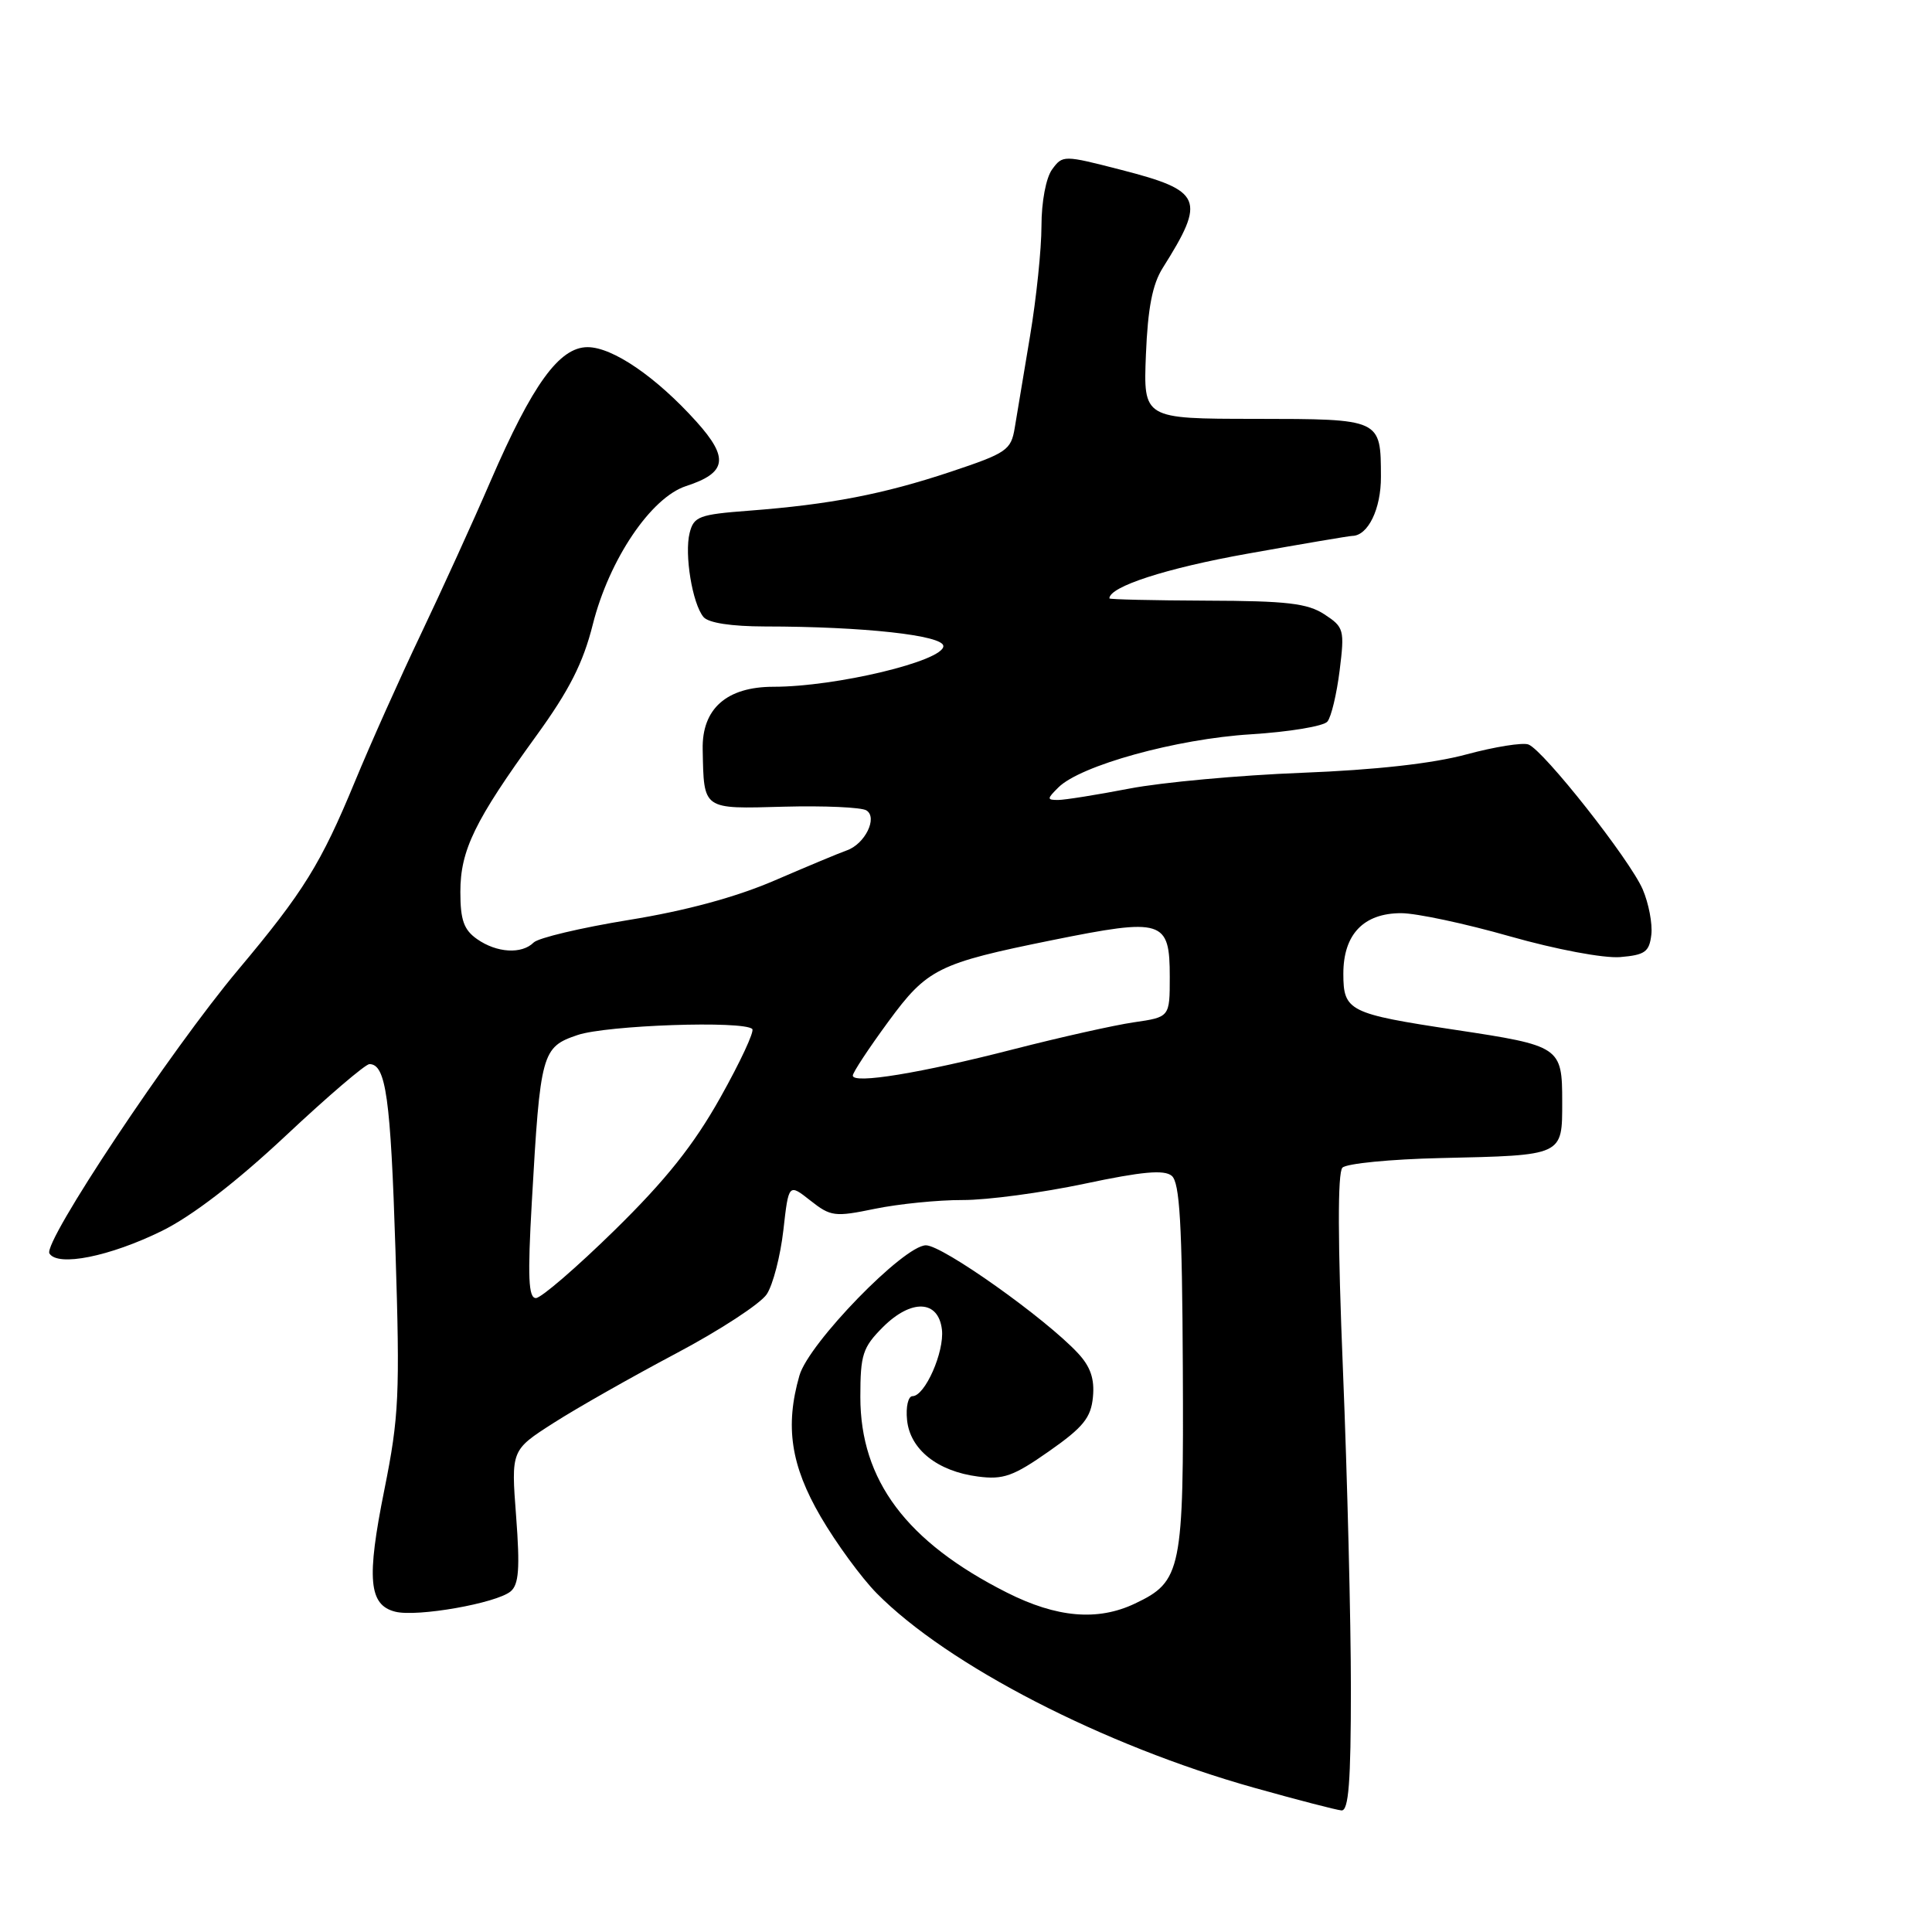 <?xml version="1.0" encoding="UTF-8" standalone="no"?>
<!DOCTYPE svg PUBLIC "-//W3C//DTD SVG 1.1//EN" "http://www.w3.org/Graphics/SVG/1.1/DTD/svg11.dtd" >
<svg xmlns="http://www.w3.org/2000/svg" xmlns:xlink="http://www.w3.org/1999/xlink" version="1.1" viewBox="0 0 256 256">
 <g >
 <path fill="currentColor"
d=" M 179.00 223.75 C 179.00 214.81 178.53 195.85 177.95 181.60 C 177.25 164.52 177.23 155.37 177.88 154.72 C 178.43 154.17 184.27 153.60 190.86 153.45 C 207.23 153.08 207.00 153.19 207.00 145.97 C 207.00 138.71 206.76 138.56 192.83 136.46 C 178.72 134.33 178.00 133.97 178.00 129.02 C 178.00 123.81 180.68 121.00 185.66 121.00 C 187.67 121.00 194.15 122.38 200.07 124.07 C 206.20 125.81 212.48 126.99 214.67 126.82 C 217.97 126.54 218.54 126.14 218.81 123.85 C 218.98 122.40 218.46 119.70 217.67 117.85 C 215.97 113.91 204.55 99.43 202.53 98.65 C 201.76 98.36 198.07 98.95 194.32 99.96 C 189.87 101.17 182.29 102.02 172.50 102.40 C 164.25 102.72 153.97 103.66 149.66 104.49 C 145.35 105.32 141.09 106.00 140.20 106.00 C 138.71 106.00 138.71 105.86 140.23 104.35 C 143.14 101.43 155.91 97.90 165.74 97.30 C 170.82 96.98 175.39 96.23 175.89 95.61 C 176.40 95.00 177.12 91.95 177.51 88.84 C 178.18 83.44 178.08 83.10 175.50 81.41 C 173.26 79.94 170.51 79.62 159.89 79.59 C 152.80 79.56 147.00 79.43 147.00 79.29 C 147.00 77.73 154.52 75.29 165.28 73.37 C 172.55 72.07 178.81 71.01 179.18 71.01 C 181.27 70.99 183.00 67.43 182.98 63.18 C 182.96 55.48 183.04 55.52 166.29 55.50 C 151.50 55.49 151.50 55.49 151.84 46.99 C 152.09 40.84 152.70 37.67 154.07 35.50 C 159.81 26.39 159.33 25.28 148.57 22.51 C 140.92 20.54 140.81 20.54 139.41 22.45 C 138.60 23.56 138.00 26.74 138.00 29.94 C 138.00 33.00 137.32 39.55 136.49 44.50 C 135.66 49.45 134.75 54.93 134.46 56.68 C 133.97 59.65 133.41 60.03 125.95 62.52 C 117.02 65.49 109.98 66.85 99.24 67.67 C 92.63 68.17 91.93 68.43 91.38 70.62 C 90.67 73.45 91.74 79.97 93.21 81.75 C 93.86 82.54 96.89 83.00 101.37 83.01 C 114.41 83.02 125.00 84.18 125.00 85.61 C 125.00 87.59 110.77 91.00 102.50 91.00 C 96.28 91.00 92.99 93.91 93.11 99.31 C 93.27 107.37 93.02 107.19 103.89 106.89 C 109.23 106.75 114.14 106.97 114.80 107.38 C 116.34 108.33 114.61 111.86 112.18 112.69 C 111.26 113.01 106.97 114.80 102.66 116.66 C 97.51 118.88 90.87 120.68 83.32 121.90 C 77.00 122.93 71.33 124.27 70.71 124.89 C 69.14 126.46 65.83 126.27 63.22 124.44 C 61.46 123.21 61.00 121.91 61.00 118.18 C 61.00 112.66 62.90 108.76 71.06 97.50 C 75.44 91.46 77.27 87.84 78.55 82.74 C 80.71 74.15 86.25 65.93 90.90 64.41 C 96.31 62.65 96.62 60.70 92.28 55.87 C 86.95 49.95 81.18 46.00 77.86 46.00 C 74.11 46.00 70.56 50.91 65.00 63.75 C 62.69 69.11 58.53 78.22 55.78 84.00 C 53.02 89.78 49.10 98.55 47.05 103.51 C 42.53 114.45 40.23 118.17 31.56 128.50 C 22.61 139.16 5.66 164.64 6.55 166.09 C 7.66 167.88 14.54 166.50 21.46 163.10 C 25.48 161.11 31.26 156.67 37.83 150.52 C 43.41 145.28 48.42 141.00 48.95 141.00 C 51.14 141.00 51.76 145.46 52.40 165.63 C 53.01 184.86 52.87 187.73 50.93 197.40 C 48.55 209.22 48.86 212.68 52.38 213.56 C 55.28 214.29 65.77 212.44 67.66 210.87 C 68.75 209.96 68.91 207.82 68.39 200.93 C 67.72 192.15 67.72 192.15 73.35 188.55 C 76.44 186.57 83.73 182.44 89.54 179.36 C 95.35 176.29 100.78 172.74 101.60 171.49 C 102.43 170.23 103.41 166.41 103.80 163.01 C 104.50 156.81 104.50 156.81 107.38 159.08 C 110.08 161.21 110.61 161.27 115.94 160.17 C 119.06 159.53 124.29 159.00 127.56 159.01 C 130.83 159.02 138.09 158.04 143.71 156.85 C 151.34 155.23 154.26 154.97 155.26 155.80 C 156.32 156.68 156.64 162.16 156.73 181.19 C 156.86 208.13 156.57 209.55 150.39 212.48 C 145.45 214.83 140.03 214.36 133.41 211.02 C 120.11 204.31 114.00 196.15 114.00 185.11 C 114.00 179.49 114.31 178.54 116.99 175.85 C 120.76 172.09 124.35 172.24 124.81 176.18 C 125.15 179.13 122.56 185.00 120.91 185.00 C 120.34 185.00 120.01 186.42 120.19 188.15 C 120.57 192.05 124.22 194.96 129.59 195.65 C 132.94 196.09 134.28 195.61 139.00 192.30 C 143.54 189.12 144.56 187.86 144.82 185.11 C 145.05 182.71 144.50 181.09 142.82 179.29 C 138.50 174.66 124.89 165.00 122.69 165.01 C 119.76 165.02 107.15 177.99 105.93 182.26 C 104.00 188.98 104.78 194.17 108.75 200.98 C 110.81 204.51 114.15 209.07 116.16 211.11 C 125.58 220.65 146.23 231.29 166.19 236.89 C 171.86 238.48 177.06 239.83 177.75 239.89 C 178.70 239.97 179.00 236.14 179.00 223.75 Z  M 70.47 159.25 C 71.59 139.49 71.79 138.75 76.52 137.15 C 80.37 135.84 98.54 135.21 99.68 136.35 C 99.99 136.65 98.08 140.74 95.45 145.43 C 91.92 151.72 88.25 156.33 81.47 162.98 C 76.41 167.94 71.70 172.00 71.01 172.00 C 70.02 172.00 69.90 169.24 70.47 159.25 Z  M 113.00 142.52 C 113.00 142.11 115.12 138.90 117.71 135.37 C 122.86 128.35 124.30 127.64 139.40 124.58 C 154.11 121.61 155.00 121.88 155.00 129.45 C 155.00 134.77 155.00 134.77 150.25 135.46 C 147.64 135.84 140.46 137.45 134.30 139.03 C 122.03 142.19 113.00 143.67 113.00 142.52 Z "/>
</g>
</svg>